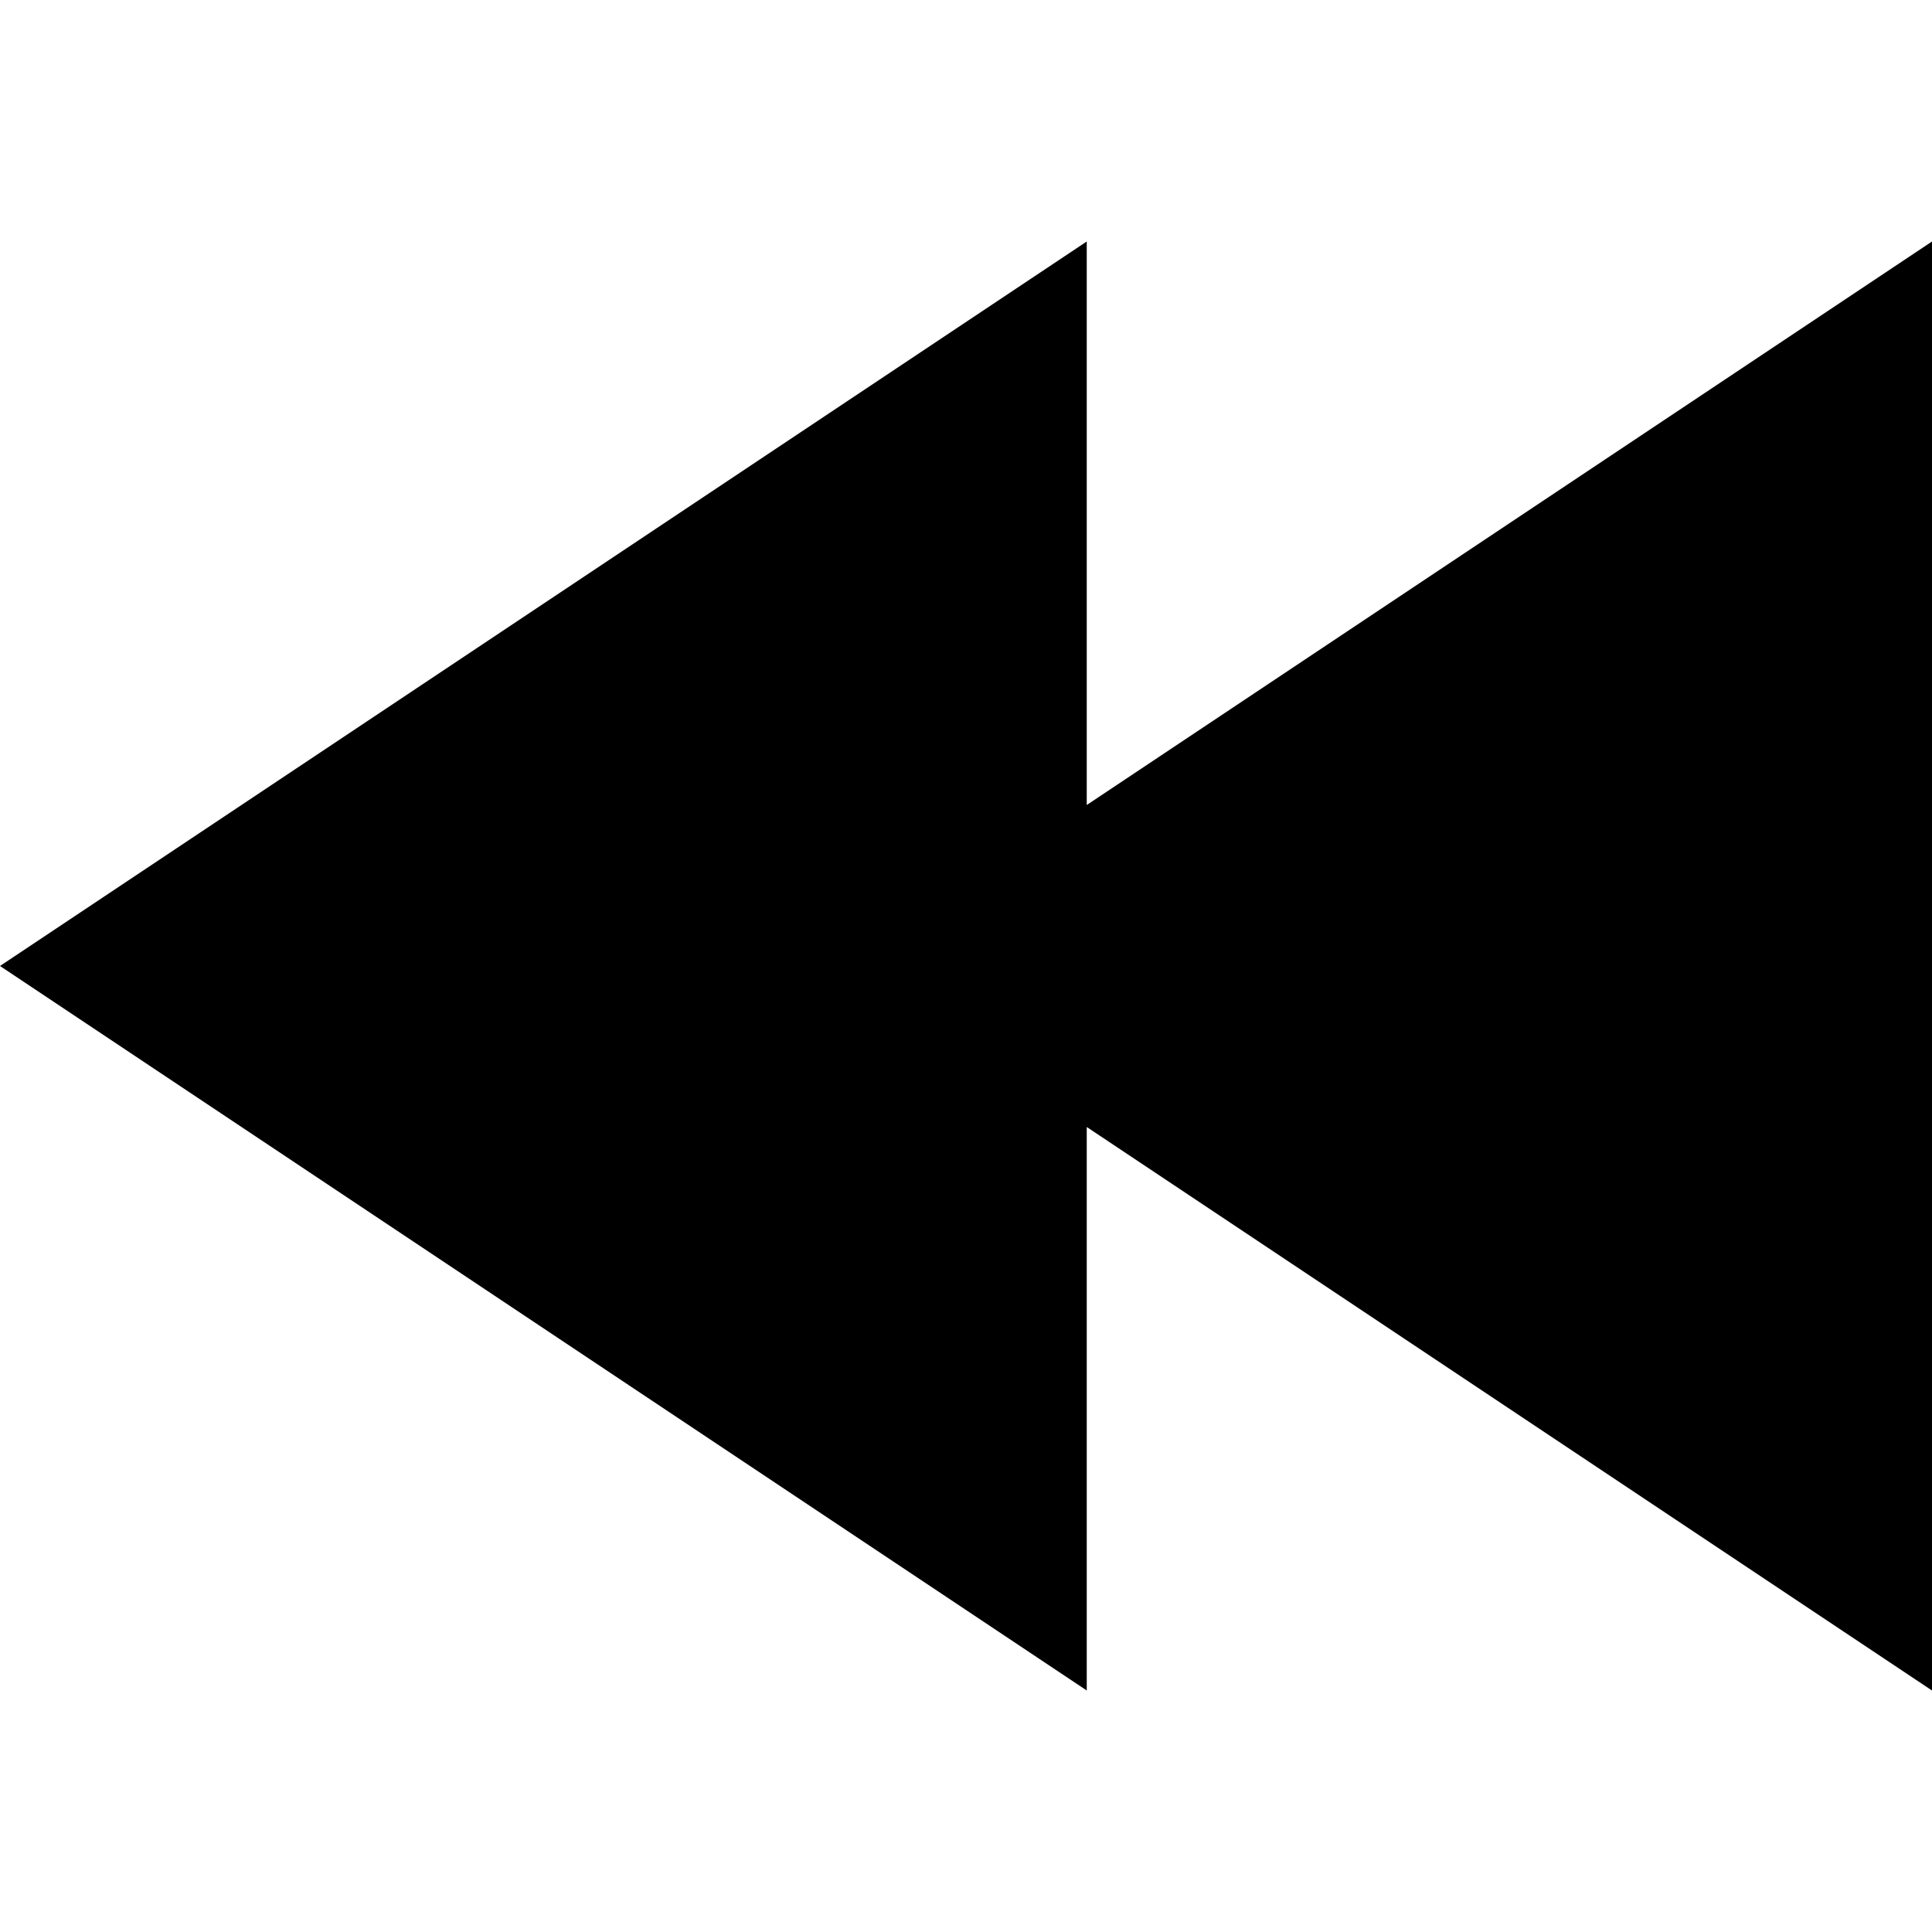 <svg id="Capa_1" enable-background="new 0 0 565.648 565.648" height="512" viewBox="0 0 565.648 565.648" width="512" xmlns="http://www.w3.org/2000/svg"><path d="m565.648 70.706-247.471 164.982v-164.982l-318.177 212.118 318.177 212.118v-164.981l247.471 164.982z"/></svg>